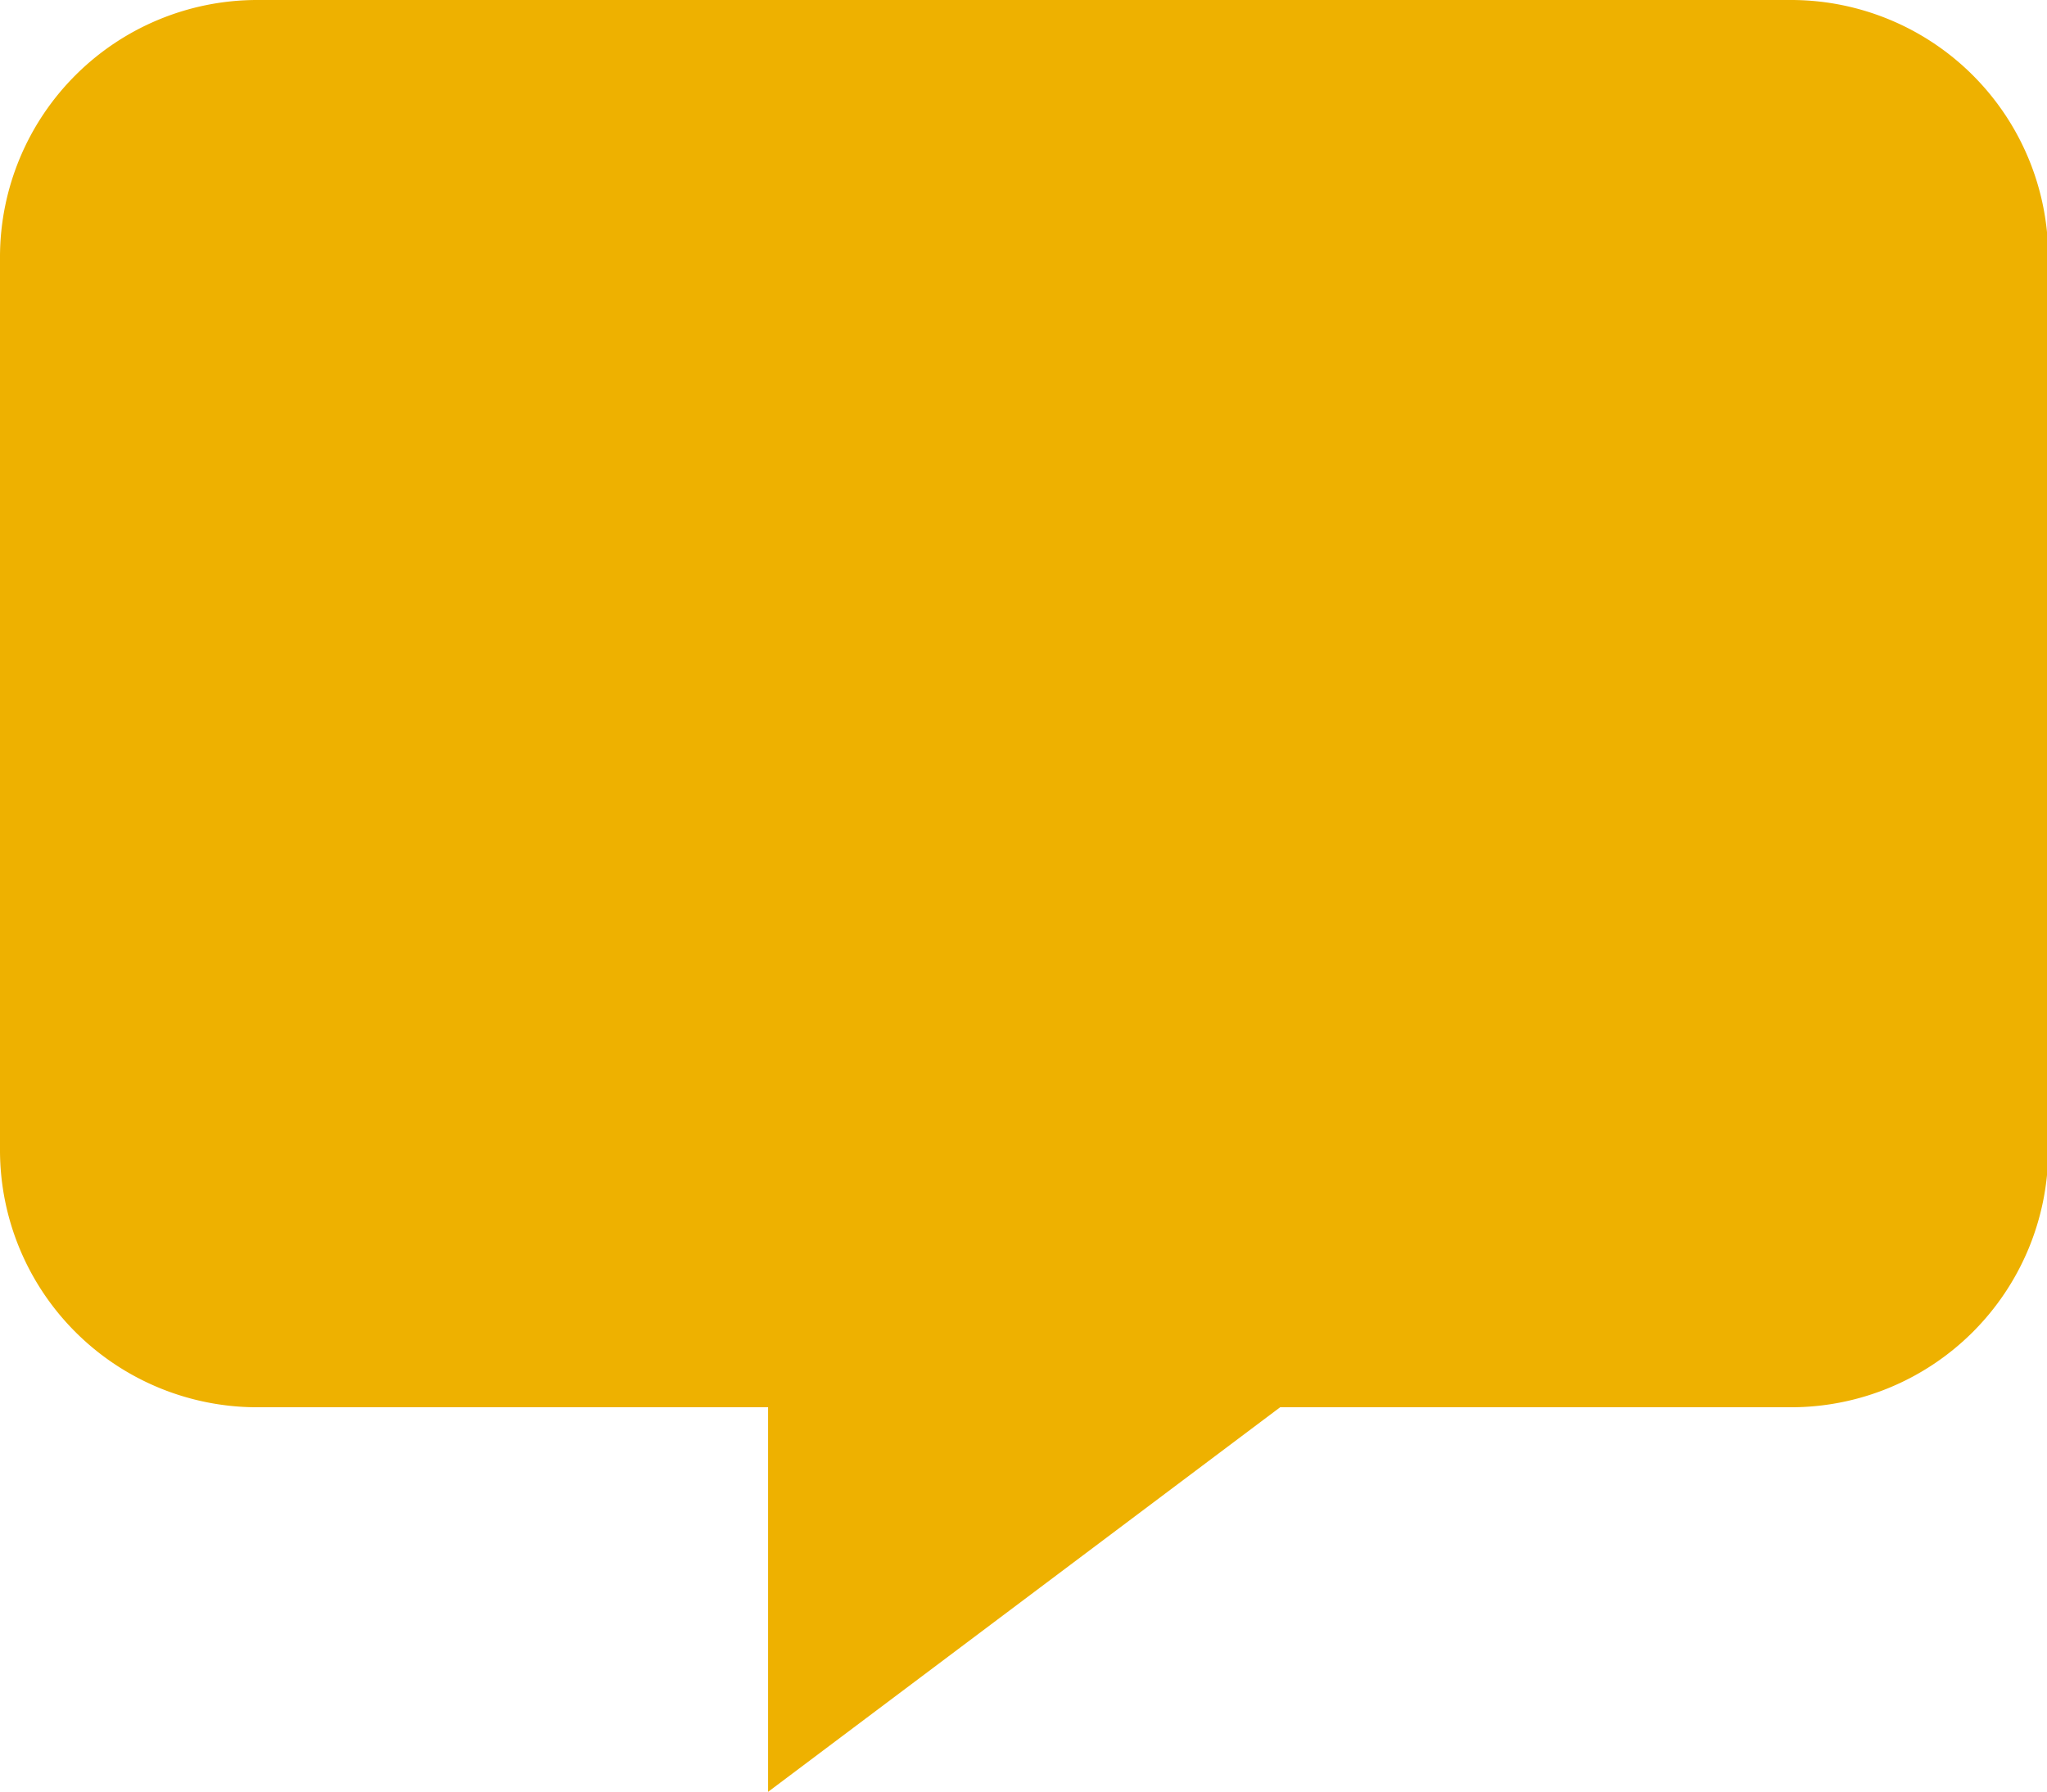 <svg xmlns="http://www.w3.org/2000/svg" viewBox="0 0 16.71 14.63"><defs><style>.cls-1{fill:#eeb100;}</style></defs><title>資產 1message-yellow</title><g id="圖層_2" data-name="圖層 2"><g id="圖層_1-2" data-name="圖層 1"><path class="cls-1" d="M2.09,0H14.63a2.1,2.1,0,0,1,2.09,2.09V9.4a2.1,2.1,0,0,1-2.09,2.09H10.45L6.27,14.63V11.49H2.09A2.1,2.1,0,0,1,0,9.4V2.09A2.1,2.1,0,0,1,2.09,0Z"/></g></g></svg>